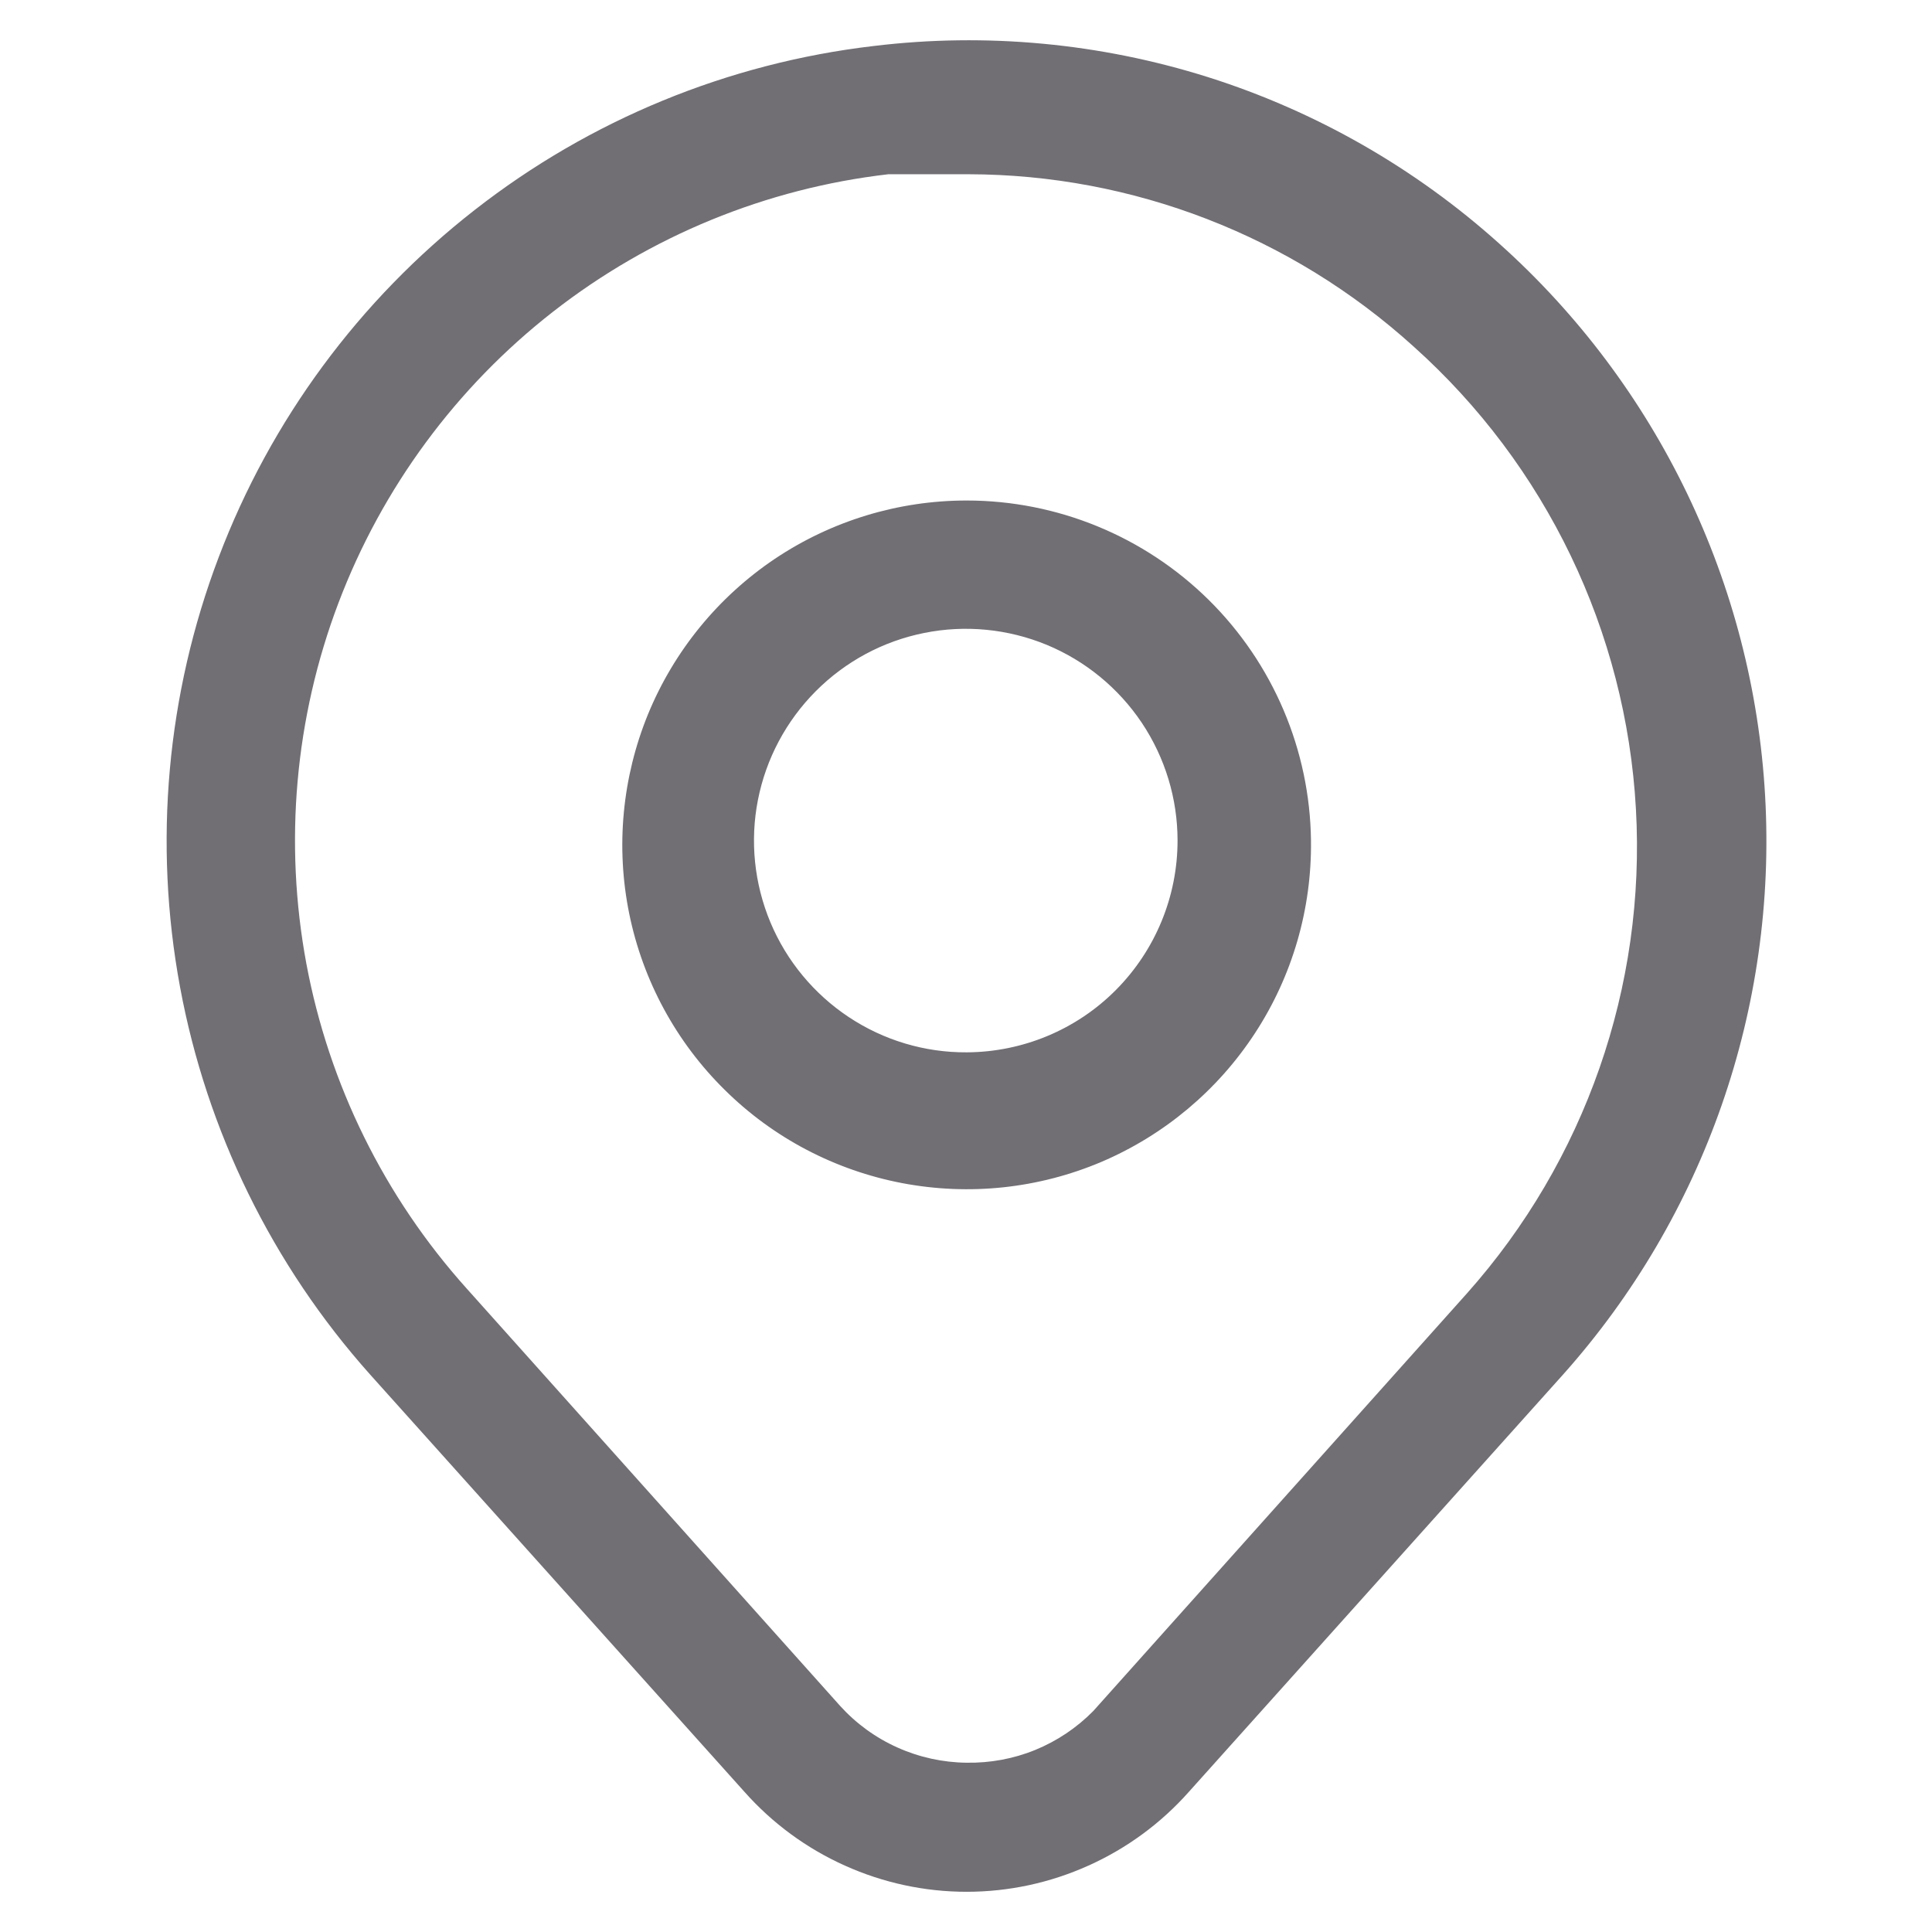 <svg width="16" height="16" viewBox="0 0 16 16" fill="none" xmlns="http://www.w3.org/2000/svg">
<path d="M12.419 2.02C11.722 1.393 10.899 0.922 10.005 0.639C9.111 0.357 8.166 0.268 7.235 0.381C6.03 0.522 4.887 0.992 3.931 1.739C2.974 2.486 2.241 3.48 1.811 4.615C1.38 5.75 1.27 6.981 1.491 8.174C1.712 9.367 2.256 10.477 3.064 11.382L6.166 14.84C6.397 15.1 6.68 15.308 6.997 15.45C7.314 15.593 7.658 15.667 8.005 15.667C8.353 15.667 8.697 15.593 9.014 15.45C9.331 15.308 9.614 15.1 9.845 14.84L12.946 11.382C14.116 10.07 14.717 8.347 14.618 6.592C14.519 4.837 13.728 3.193 12.419 2.02V2.02ZM8.005 14.598C7.808 14.596 7.612 14.553 7.432 14.472C7.251 14.391 7.09 14.274 6.957 14.127L3.863 10.669C3.183 9.911 2.724 8.981 2.537 7.98C2.351 6.979 2.442 5.945 2.803 4.993C3.164 4.041 3.779 3.206 4.582 2.58C5.385 1.954 6.345 1.56 7.357 1.443V1.443C7.578 1.443 7.799 1.443 8.02 1.443C9.383 1.445 10.696 1.954 11.706 2.869C12.803 3.851 13.466 5.229 13.548 6.699C13.631 8.169 13.128 9.612 12.148 10.712L9.054 14.17C8.917 14.309 8.754 14.418 8.574 14.492C8.393 14.566 8.2 14.601 8.005 14.598V14.598ZM8.005 4.145C7.44 4.145 6.887 4.313 6.417 4.628C5.948 4.943 5.582 5.391 5.367 5.914C5.153 6.437 5.098 7.012 5.211 7.567C5.324 8.121 5.599 8.629 6.002 9.026C6.404 9.424 6.916 9.692 7.471 9.798C8.027 9.904 8.601 9.843 9.122 9.622C9.642 9.4 10.085 9.029 10.394 8.555C10.703 8.082 10.864 7.527 10.857 6.961C10.848 6.211 10.543 5.495 10.01 4.968C9.476 4.441 8.756 4.145 8.005 4.145ZM8.005 8.715C7.658 8.717 7.318 8.615 7.029 8.423C6.74 8.231 6.514 7.958 6.38 7.638C6.246 7.317 6.21 6.964 6.277 6.624C6.344 6.283 6.511 5.97 6.756 5.724C7.001 5.478 7.313 5.31 7.653 5.242C7.994 5.173 8.347 5.208 8.668 5.34C8.989 5.473 9.263 5.698 9.456 5.986C9.649 6.275 9.752 6.614 9.752 6.961C9.752 7.425 9.568 7.87 9.241 8.199C8.914 8.528 8.469 8.713 8.005 8.715Z" fill="#716E74"/>
</svg>
